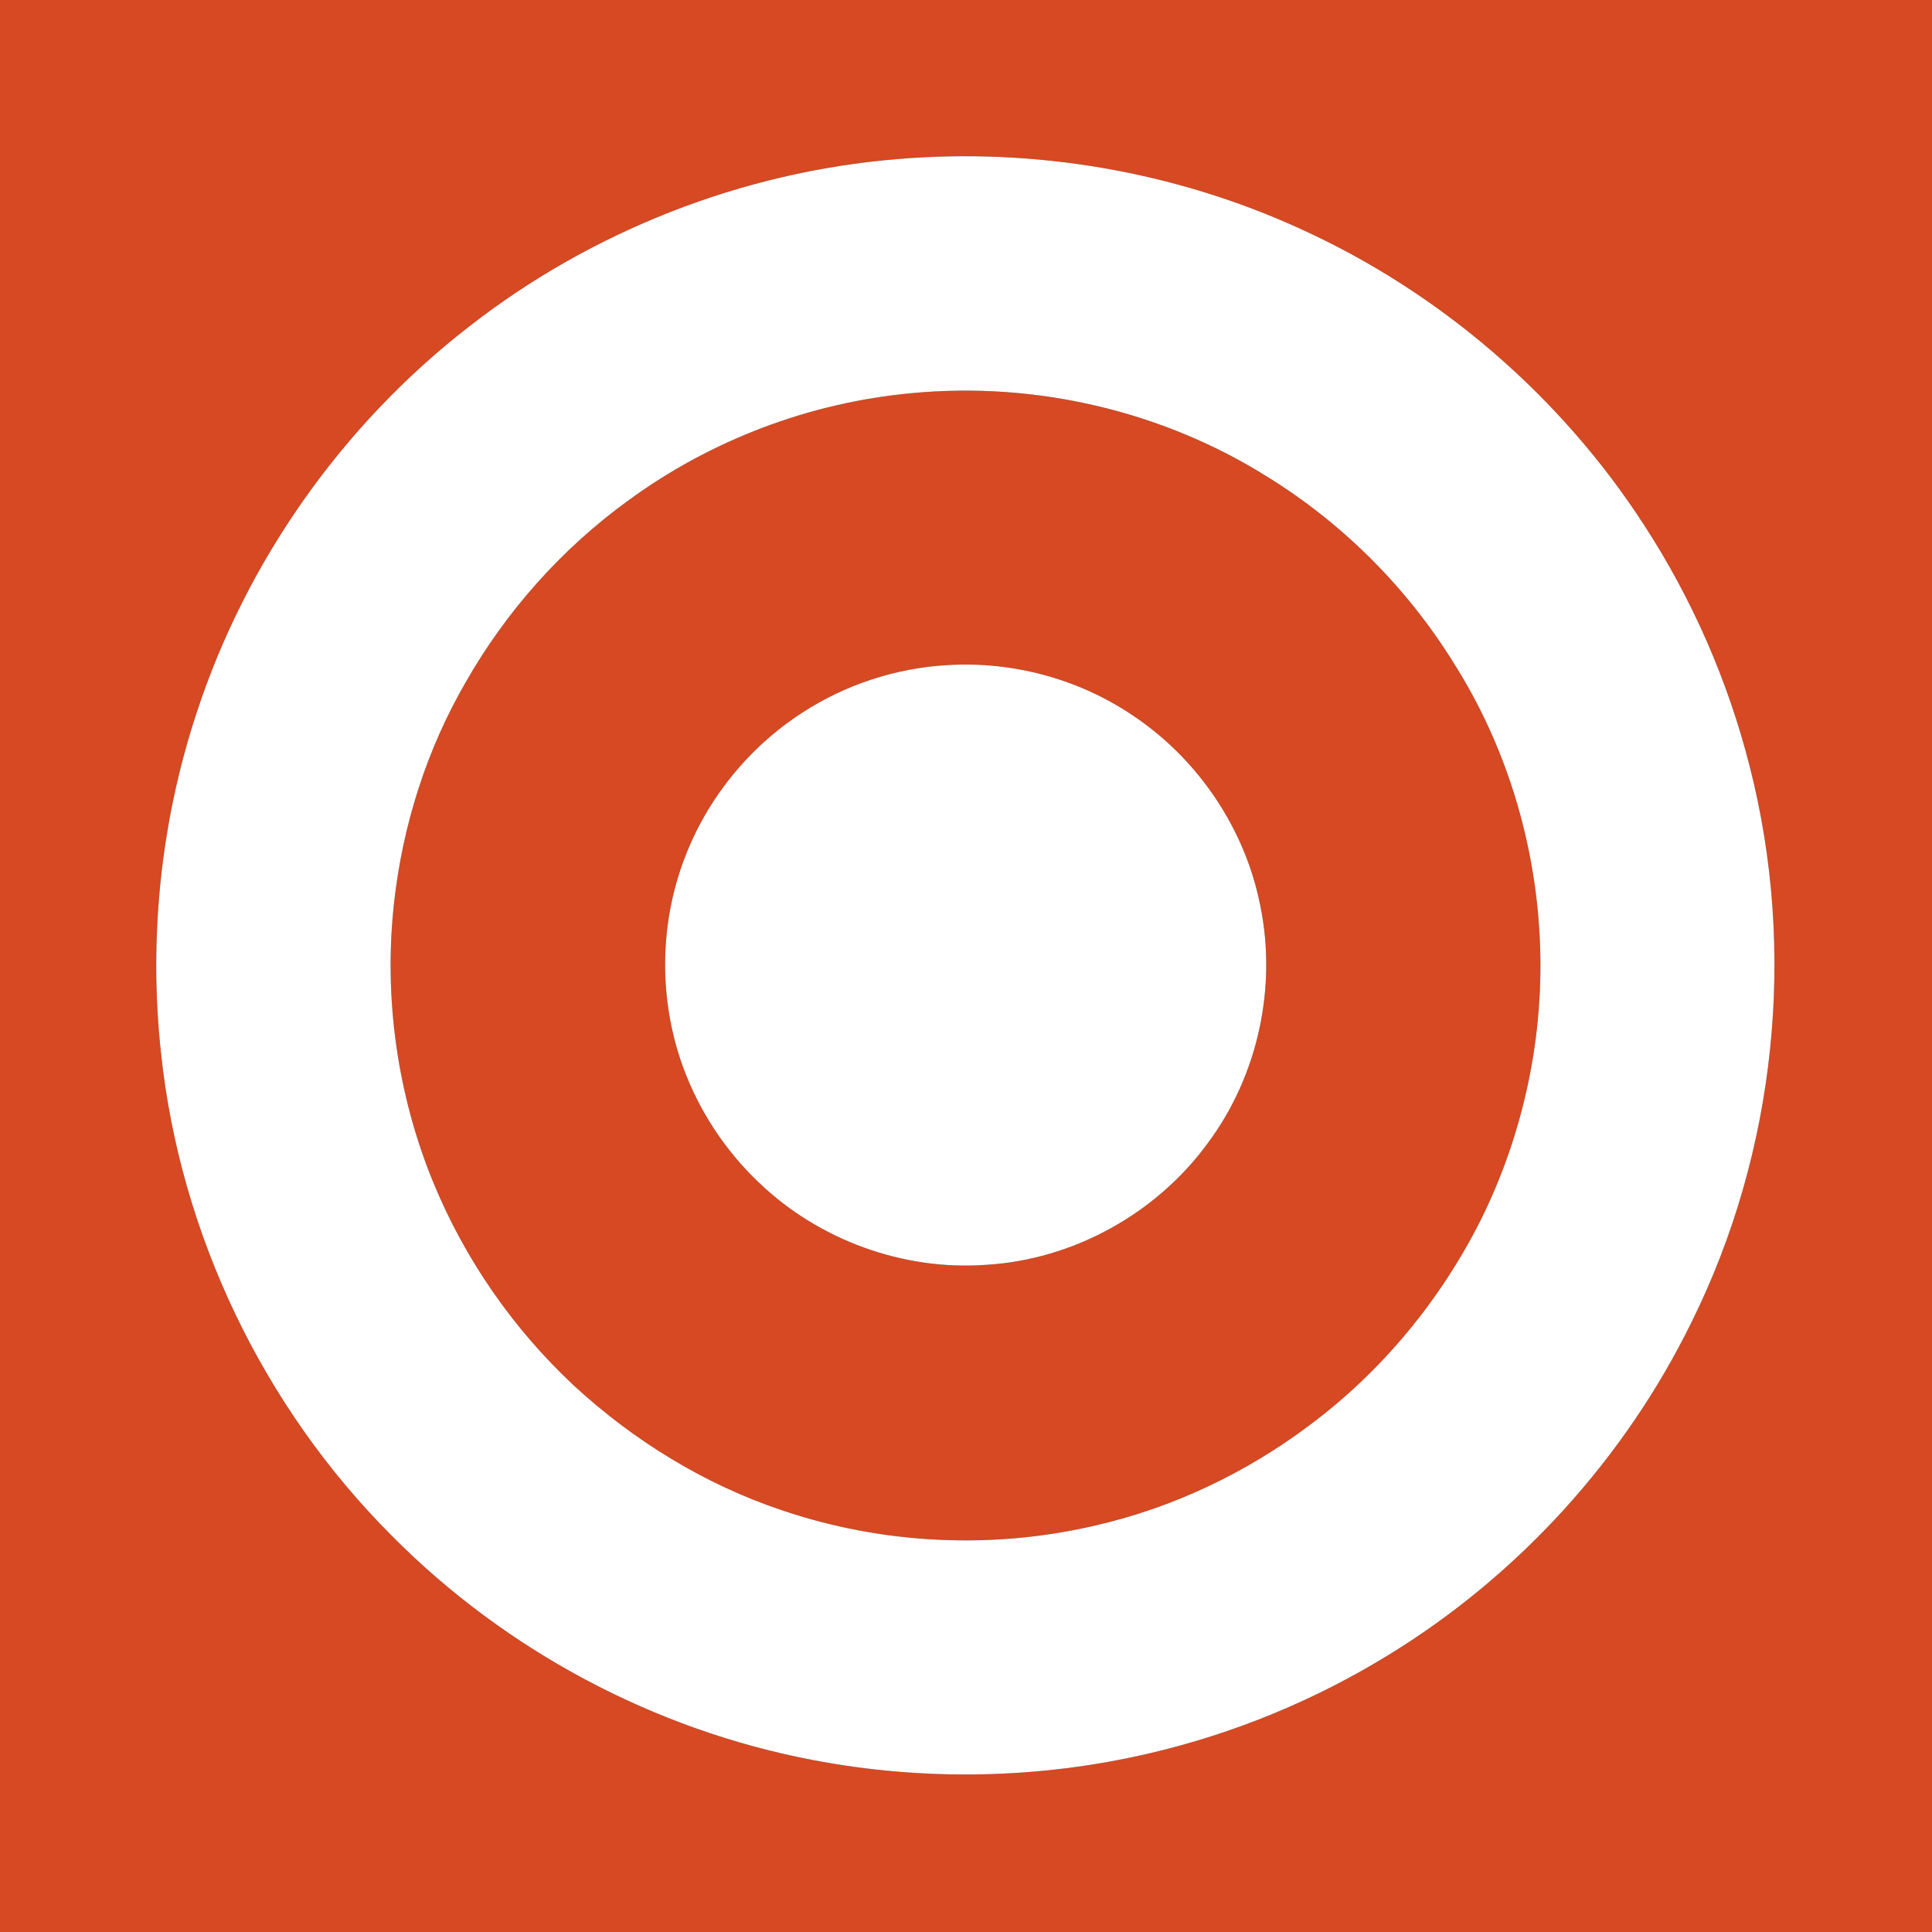 <?xml version="1.0" encoding="UTF-8" ?>
<!DOCTYPE svg PUBLIC "-//W3C//DTD SVG 1.1//EN" "http://www.w3.org/Graphics/SVG/1.1/DTD/svg11.dtd">
<svg width="800pt" height="800pt" viewBox="0 0 800 800" version="1.1" xmlns="http://www.w3.org/2000/svg">
<rect x="0" y="0" width="800" height="800" fill="#333333" stroke="none"/>
<g id="#d64922ff">
<path fill="#d64922" opacity="1.00" d=" M 0.00 0.00 L 800.00 0.00 L 800.00 800.00 L 0.00 800.00 L 0.00 0.00 M 371.54 65.88 C 307.36 71.16 244.96 95.63 194.20 135.25 C 141.66 175.97 101.71 232.67 81.18 295.90 C 66.46 340.86 61.55 388.95 66.66 435.97 C 74.55 510.91 108.96 582.63 162.22 635.90 C 209.26 683.39 270.83 716.27 336.51 728.77 C 382.50 737.61 430.35 736.68 475.95 726.02 C 510.94 717.86 544.58 703.99 575.17 685.15 C 628.79 652.26 672.78 603.92 700.45 547.43 C 735.43 476.88 744.04 393.82 724.56 317.55 C 715.58 282.05 700.72 248.05 680.75 217.36 C 646.22 164.03 596.17 120.92 538.30 94.69 C 486.41 70.98 428.38 61.05 371.54 65.88 Z" />
<path fill="#d64922" opacity="1.00" d=" M 377.54 162.80 C 428.57 157.91 481.15 170.07 524.61 197.32 C 556.01 216.67 582.76 243.46 602.14 274.83 C 623.56 308.71 635.63 348.30 637.58 388.29 C 639.58 428.45 631.07 469.06 613.20 505.08 C 596.46 538.40 572.10 567.94 542.16 590.22 C 515.88 609.96 485.59 624.35 453.52 631.69 C 410.83 641.68 365.38 639.47 323.86 625.40 C 291.75 614.66 262.28 596.51 237.45 573.56 C 212.42 550.15 192.44 521.32 179.41 489.61 C 164.48 453.20 158.84 413.04 163.16 373.93 C 166.69 341.95 176.60 310.55 192.73 282.68 C 209.54 253.13 232.63 227.17 260.17 207.23 C 294.35 182.20 335.35 166.66 377.54 162.80 M 392.31 275.41 C 370.99 276.61 350.03 283.49 332.14 295.15 C 310.07 309.42 292.72 330.83 283.45 355.42 C 272.94 382.95 272.74 414.26 282.88 441.93 C 289.47 459.99 300.32 476.46 314.27 489.69 C 339.01 513.43 373.86 526.18 408.09 523.75 C 444.30 521.68 478.92 502.52 500.22 473.21 C 520.87 445.44 528.83 408.81 521.84 374.94 C 515.55 343.04 495.98 314.12 468.91 296.15 C 446.56 281.09 419.20 273.74 392.31 275.41 Z" />
</g>
<g id="#ffffffff">
<path fill="#ffffff" opacity="1.00" d=" M 371.54 65.88 C 428.38 61.05 486.41 70.98 538.30 94.69 C 596.17 120.92 646.22 164.03 680.75 217.36 C 700.72 248.05 715.58 282.05 724.56 317.55 C 744.04 393.82 735.43 476.88 700.45 547.43 C 672.78 603.92 628.79 652.26 575.17 685.15 C 544.58 703.99 510.94 717.86 475.95 726.02 C 430.35 736.68 382.50 737.61 336.51 728.77 C 270.83 716.27 209.26 683.39 162.22 635.90 C 108.96 582.63 74.55 510.91 66.66 435.97 C 61.55 388.95 66.46 340.86 81.18 295.90 C 101.71 232.67 141.66 175.97 194.20 135.25 C 244.96 95.63 307.36 71.16 371.54 65.88 M 377.54 162.80 C 335.35 166.66 294.35 182.20 260.17 207.23 C 232.63 227.17 209.54 253.13 192.73 282.68 C 176.60 310.55 166.69 341.95 163.16 373.93 C 158.84 413.04 164.48 453.20 179.41 489.61 C 192.44 521.32 212.42 550.15 237.45 573.56 C 262.28 596.51 291.75 614.66 323.86 625.40 C 365.38 639.47 410.83 641.68 453.52 631.69 C 485.59 624.35 515.88 609.96 542.16 590.22 C 572.10 567.94 596.46 538.40 613.20 505.08 C 631.07 469.06 639.58 428.45 637.58 388.29 C 635.63 348.30 623.56 308.71 602.14 274.83 C 582.76 243.46 556.01 216.67 524.61 197.32 C 481.15 170.07 428.57 157.91 377.54 162.80 Z" />
<path fill="#ffffff" opacity="1.00" d=" M 392.31 275.41 C 419.20 273.74 446.56 281.09 468.91 296.15 C 495.98 314.12 515.55 343.04 521.84 374.94 C 528.83 408.81 520.87 445.44 500.22 473.21 C 478.92 502.52 444.30 521.68 408.09 523.75 C 373.86 526.18 339.01 513.43 314.27 489.69 C 300.32 476.46 289.47 459.99 282.88 441.93 C 272.74 414.26 272.94 382.95 283.45 355.42 C 292.72 330.83 310.07 309.42 332.14 295.15 C 350.03 283.49 370.99 276.61 392.31 275.41 Z" />
</g>
</svg>
